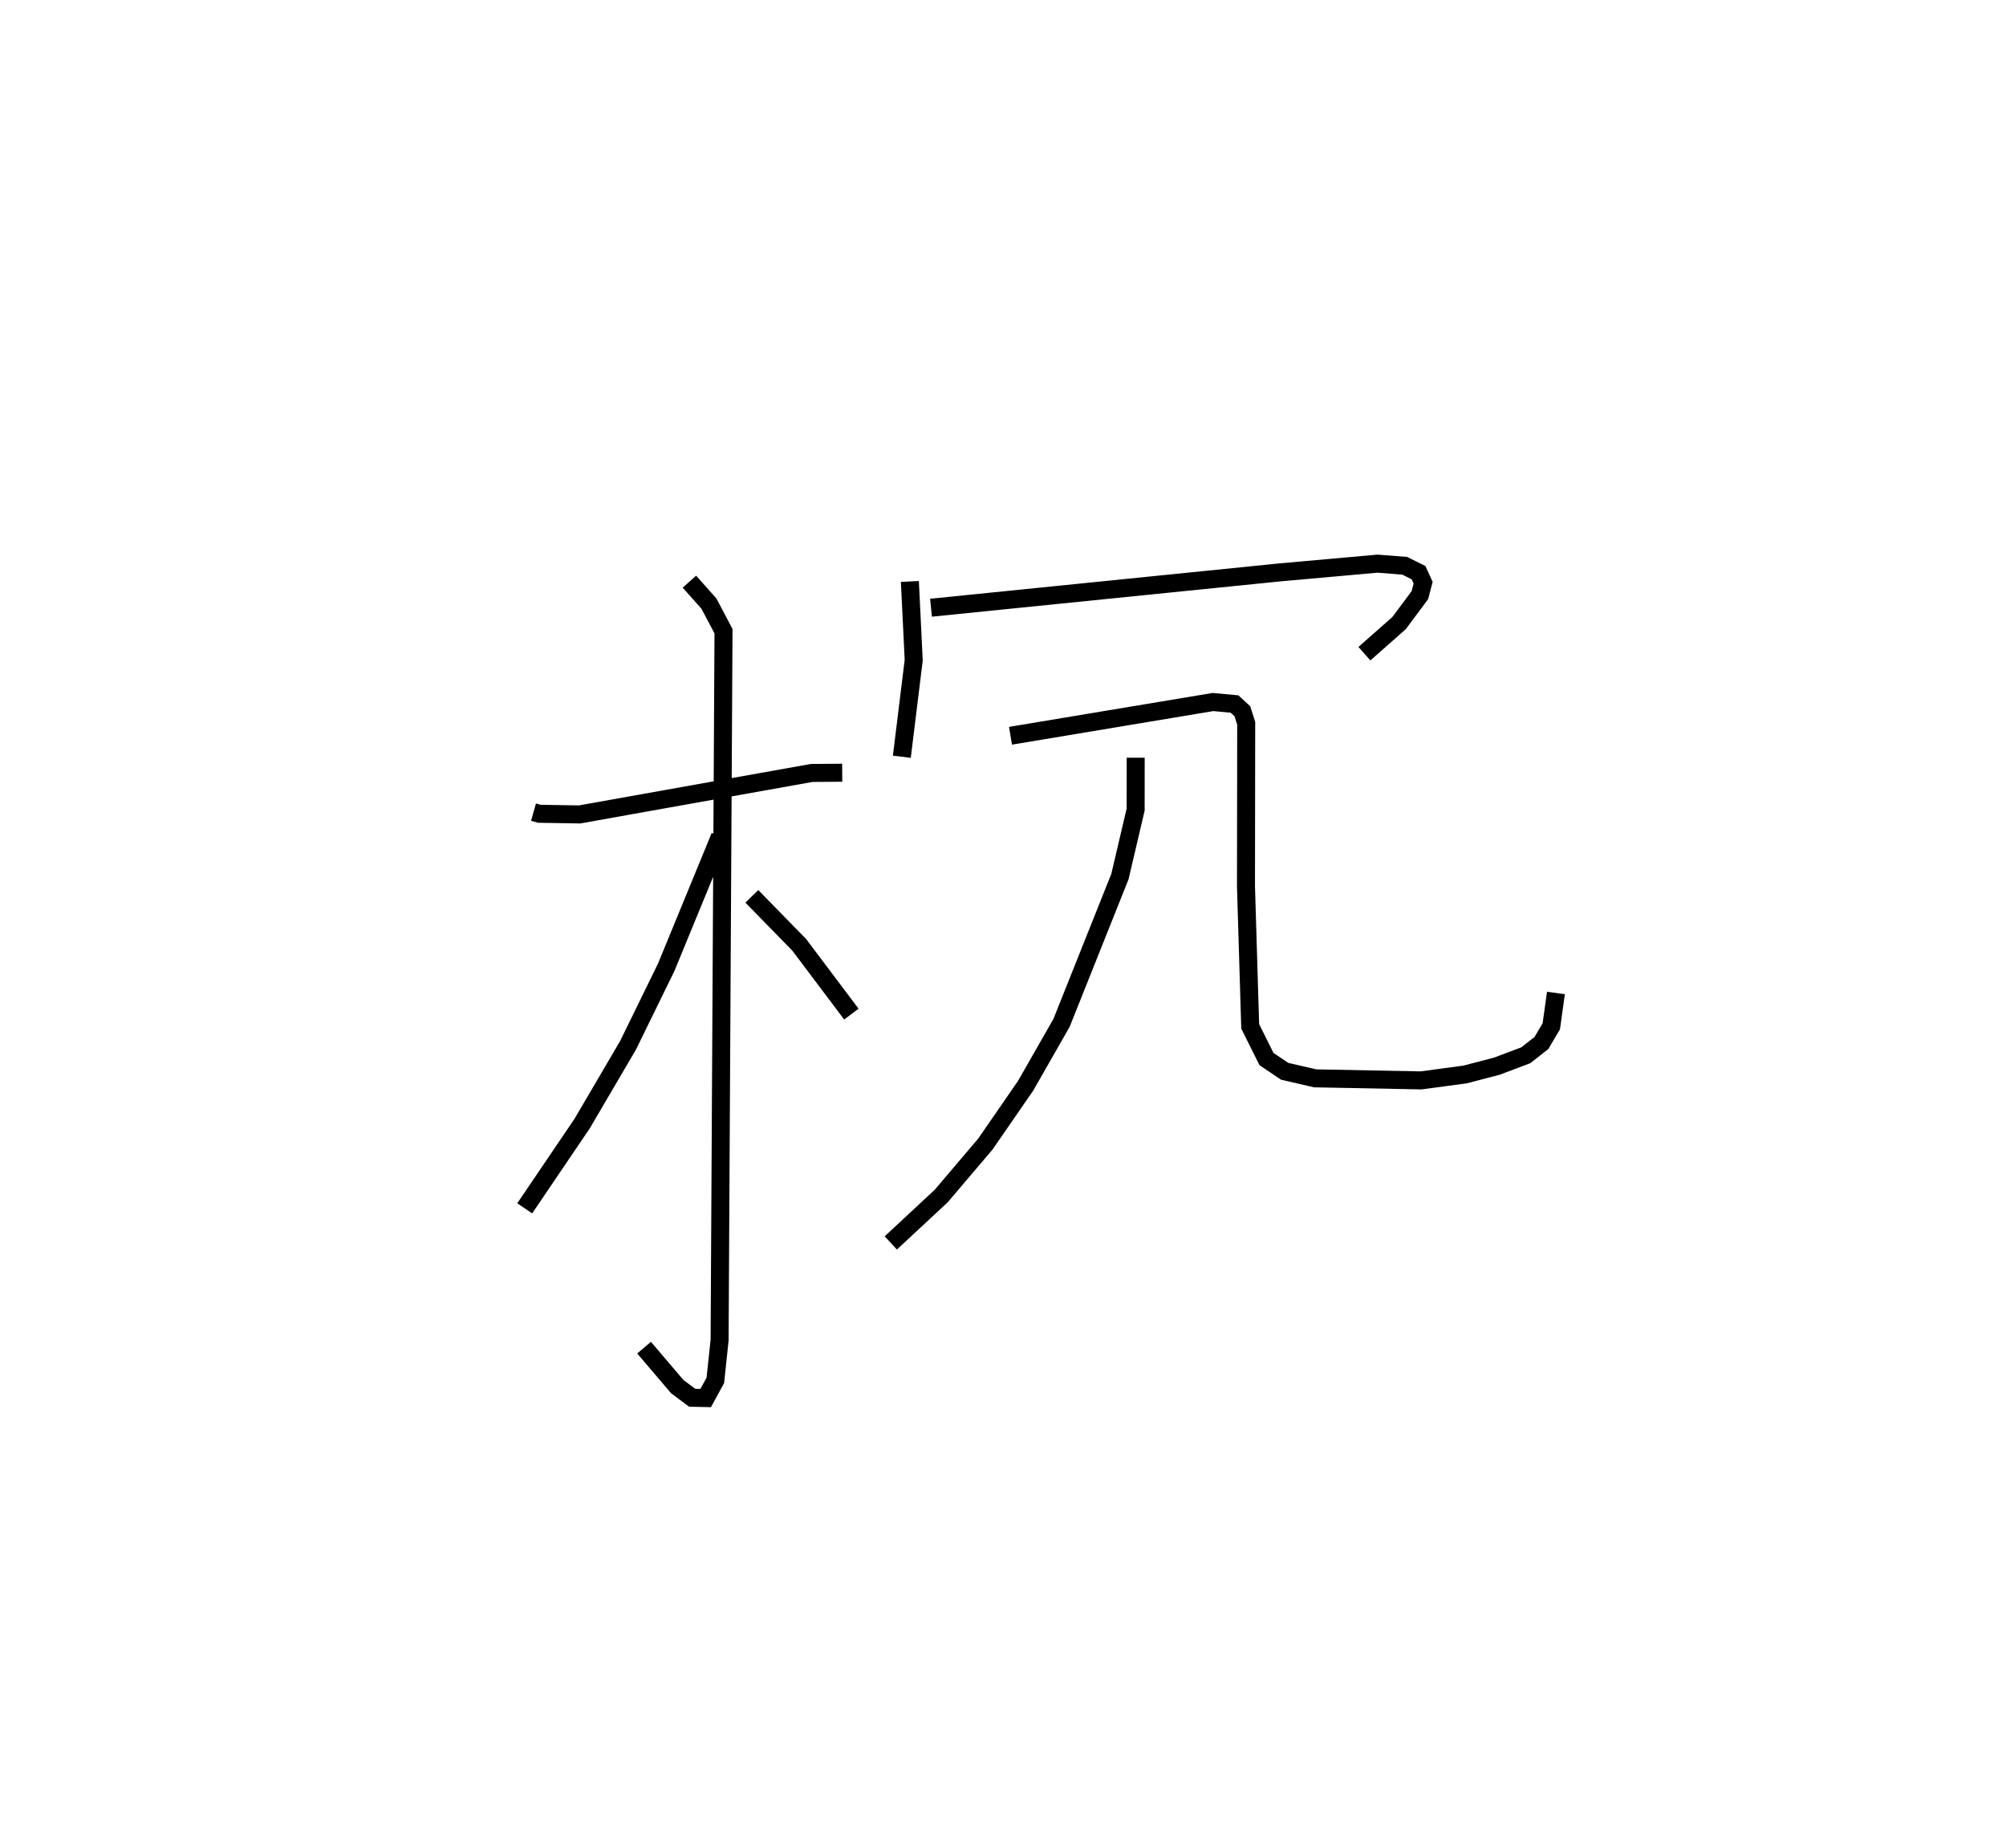 <?xml version="1.0" encoding="utf-8" ?>
<svg baseProfile="full" height="102.641" version="1.1" width="111.408" xmlns="http://www.w3.org/2000/svg" xmlns:ev="http://www.w3.org/2001/xml-events" xmlns:xlink="http://www.w3.org/1999/xlink"><defs /><rect fill="white" height="102.641" width="111.408" x="0" y="0" /><path d="M25,25 m0.0,0.0 m4.63,20.102 l0.324,0.091 2.232,0.037 l12.891,-2.304 1.697,-0.013 m-8.486,-10.61 l1.085,1.219 0.809,1.534 l-0.217,39.364 -0.237,2.24 l-0.537,0.981 -0.75,-0.016 l-0.829,-0.62 -1.842,-2.163 m4.219,-28.394 l-2.988,7.268 -2.123,4.339 l-2.547,4.343 -3.189,4.707 m12.613,-17.326 l2.633,2.694 2.895,3.846 m3.249,-24.027 l0.213,4.369 -0.659,5.366 m1.62,-8.277 l19.373,-1.962 5.424,-0.485 l1.508,0.117 0.772,0.384 l0.254,0.557 -0.18,0.69 l-1.156,1.552 -1.925,1.7 m-12.703,5.776 l-0.002,2.879 -0.873,3.722 l-3.244,8.128 -1.995,3.492 l-2.238,3.241 -2.446,2.878 l-2.802,2.607 m6.648,-28.165 l11.246,-1.874 1.197,0.111 l0.435,0.402 0.212,0.666 l-0.012,9.058 0.234,7.774 l0.905,1.818 1.012,0.679 l1.691,0.391 5.881,0.114 l2.433,-0.326 1.766,-0.46 l1.615,-0.608 0.871,-0.682 l0.548,-0.928 0.258,-1.85 " fill="none" stroke="black" stroke-width="1" /></svg>